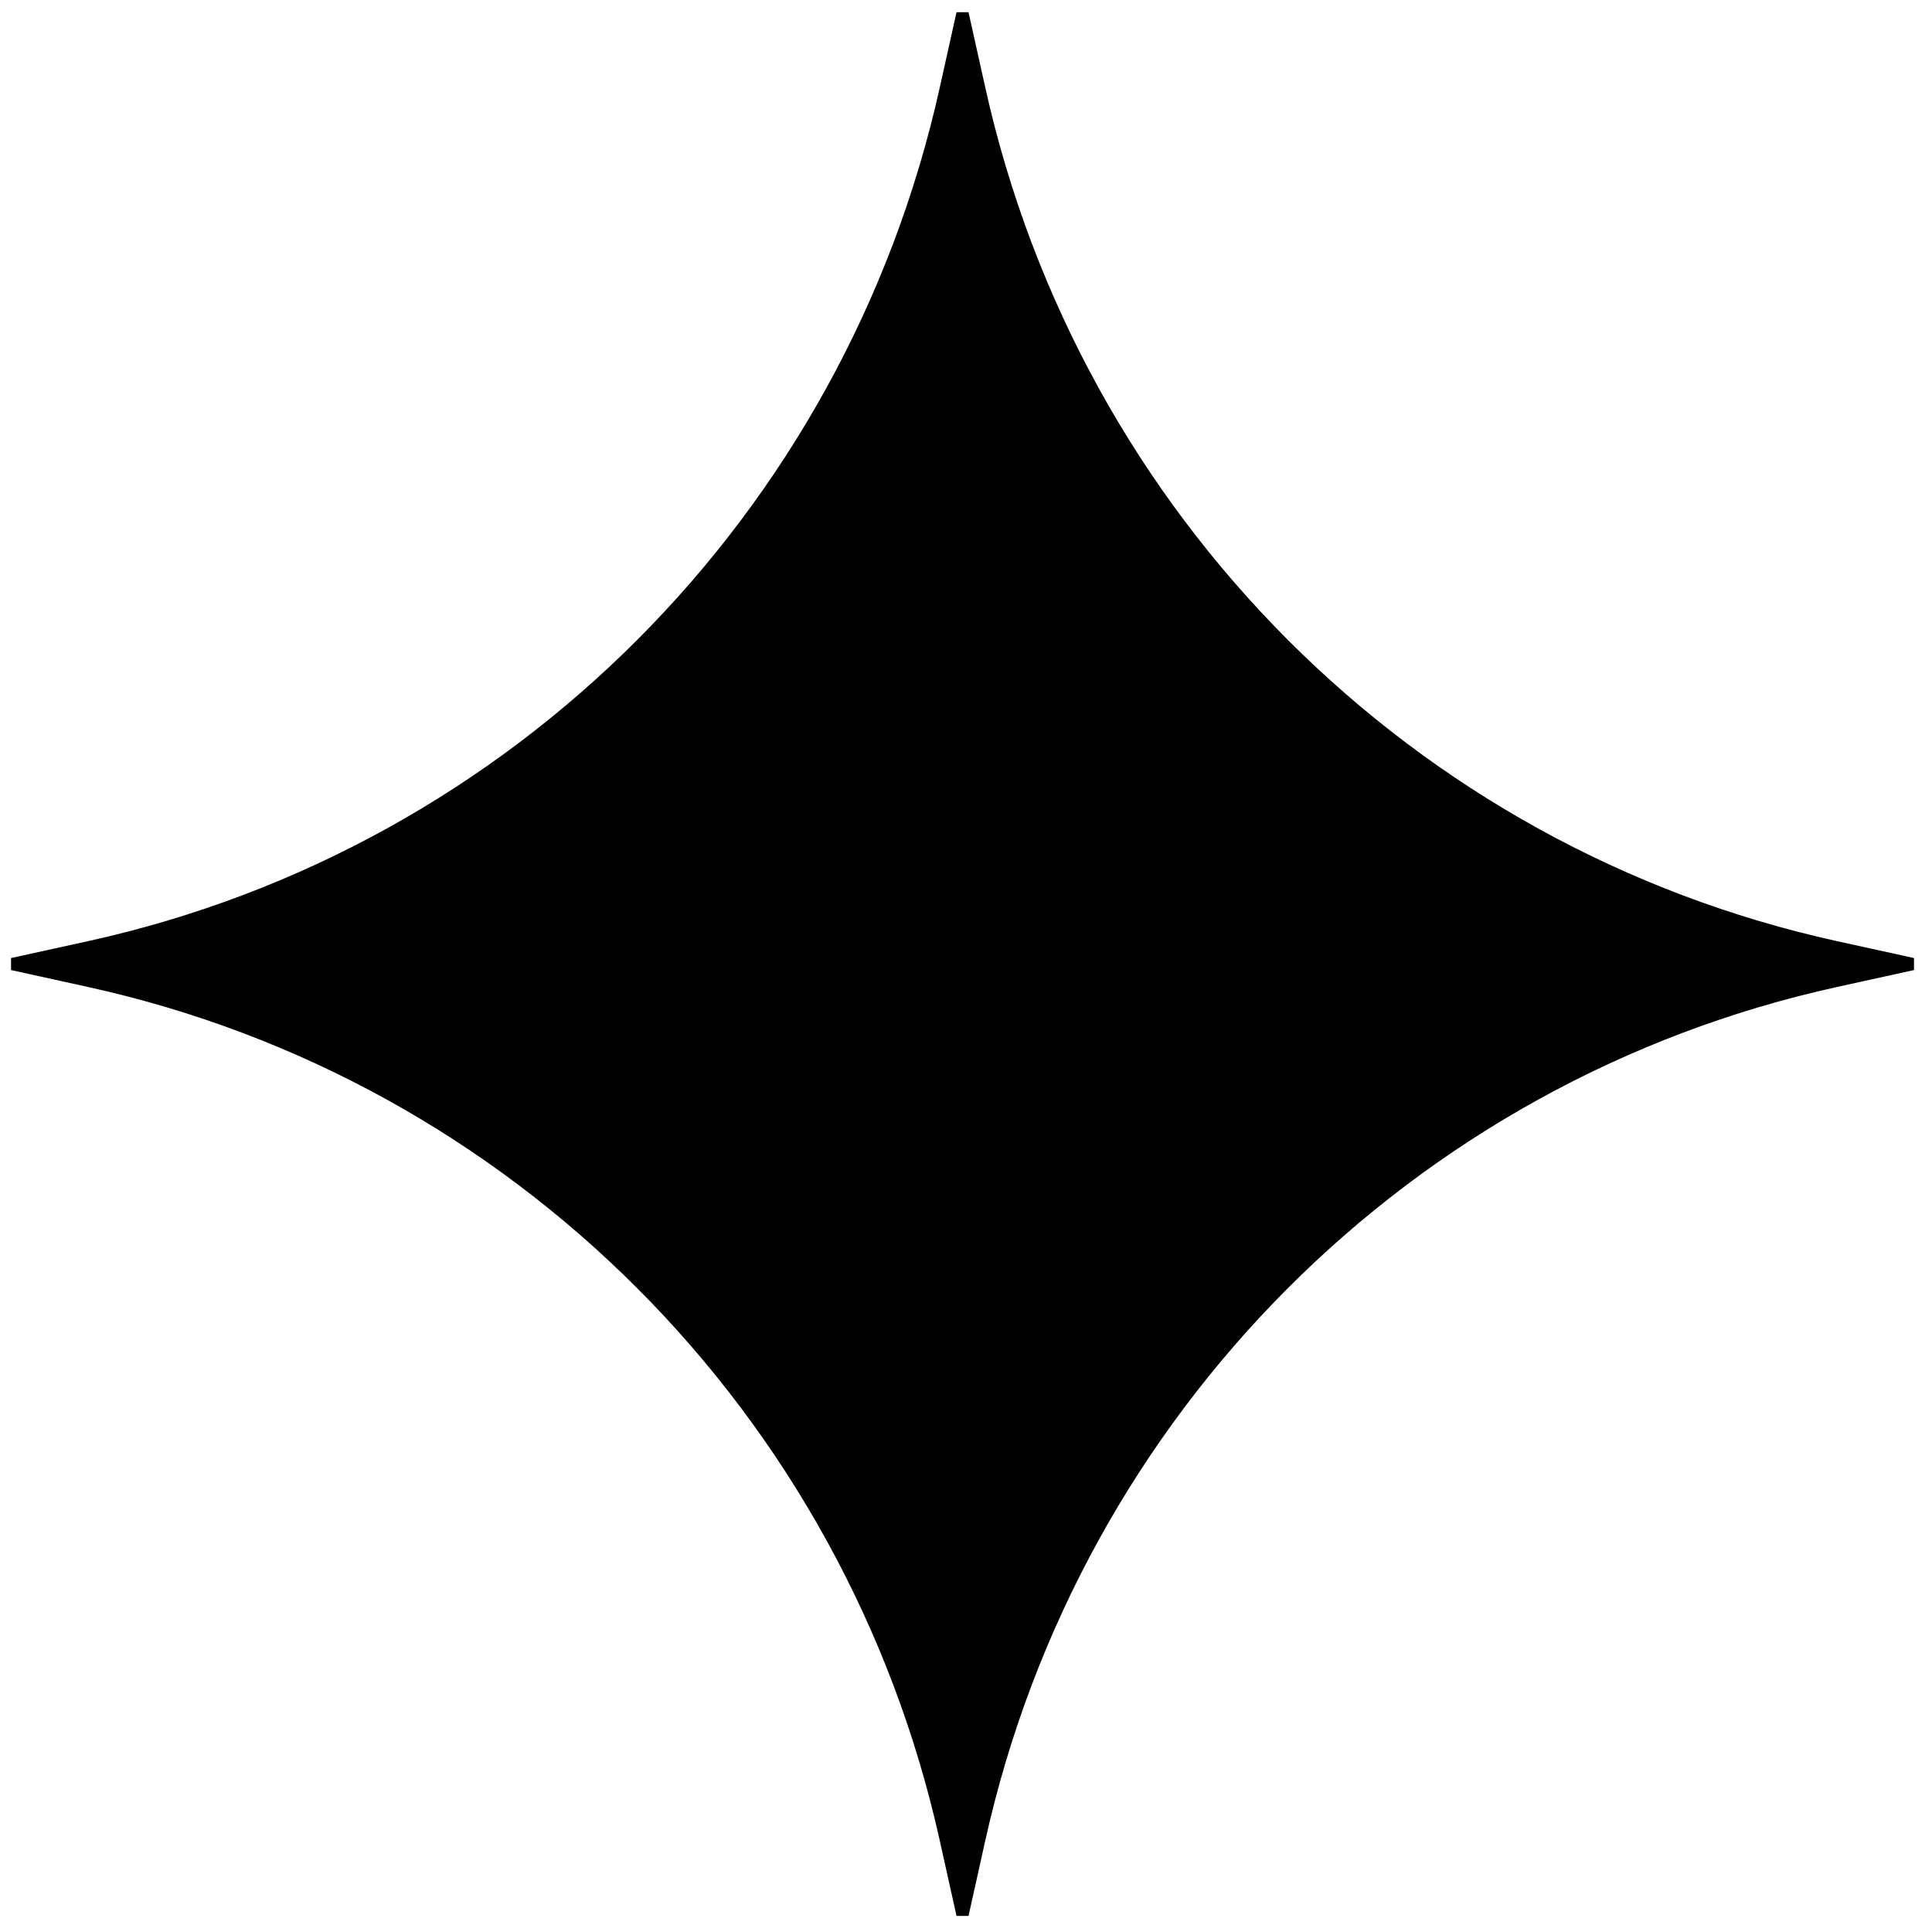 <svg viewBox="0 0 100 100" xmlns="http://www.w3.org/2000/svg">
    <path fill="currentColor" stroke="currentColor" stroke-width=".636" d="M48.95 4.61 49.82.7l.87 3.911c4.94 22.23 22.23 39.555 44.32 44.412l3.99.876-3.99.878c-22.09 4.856-39.38 22.18-44.32 44.41l-.87 3.913-.87-3.912c-4.94-22.23-22.23-39.555-44.32-44.411l-3.99-.878 3.99-.876C26.72 44.165 44.01 26.84 48.95 4.61Z"/>
</svg>
